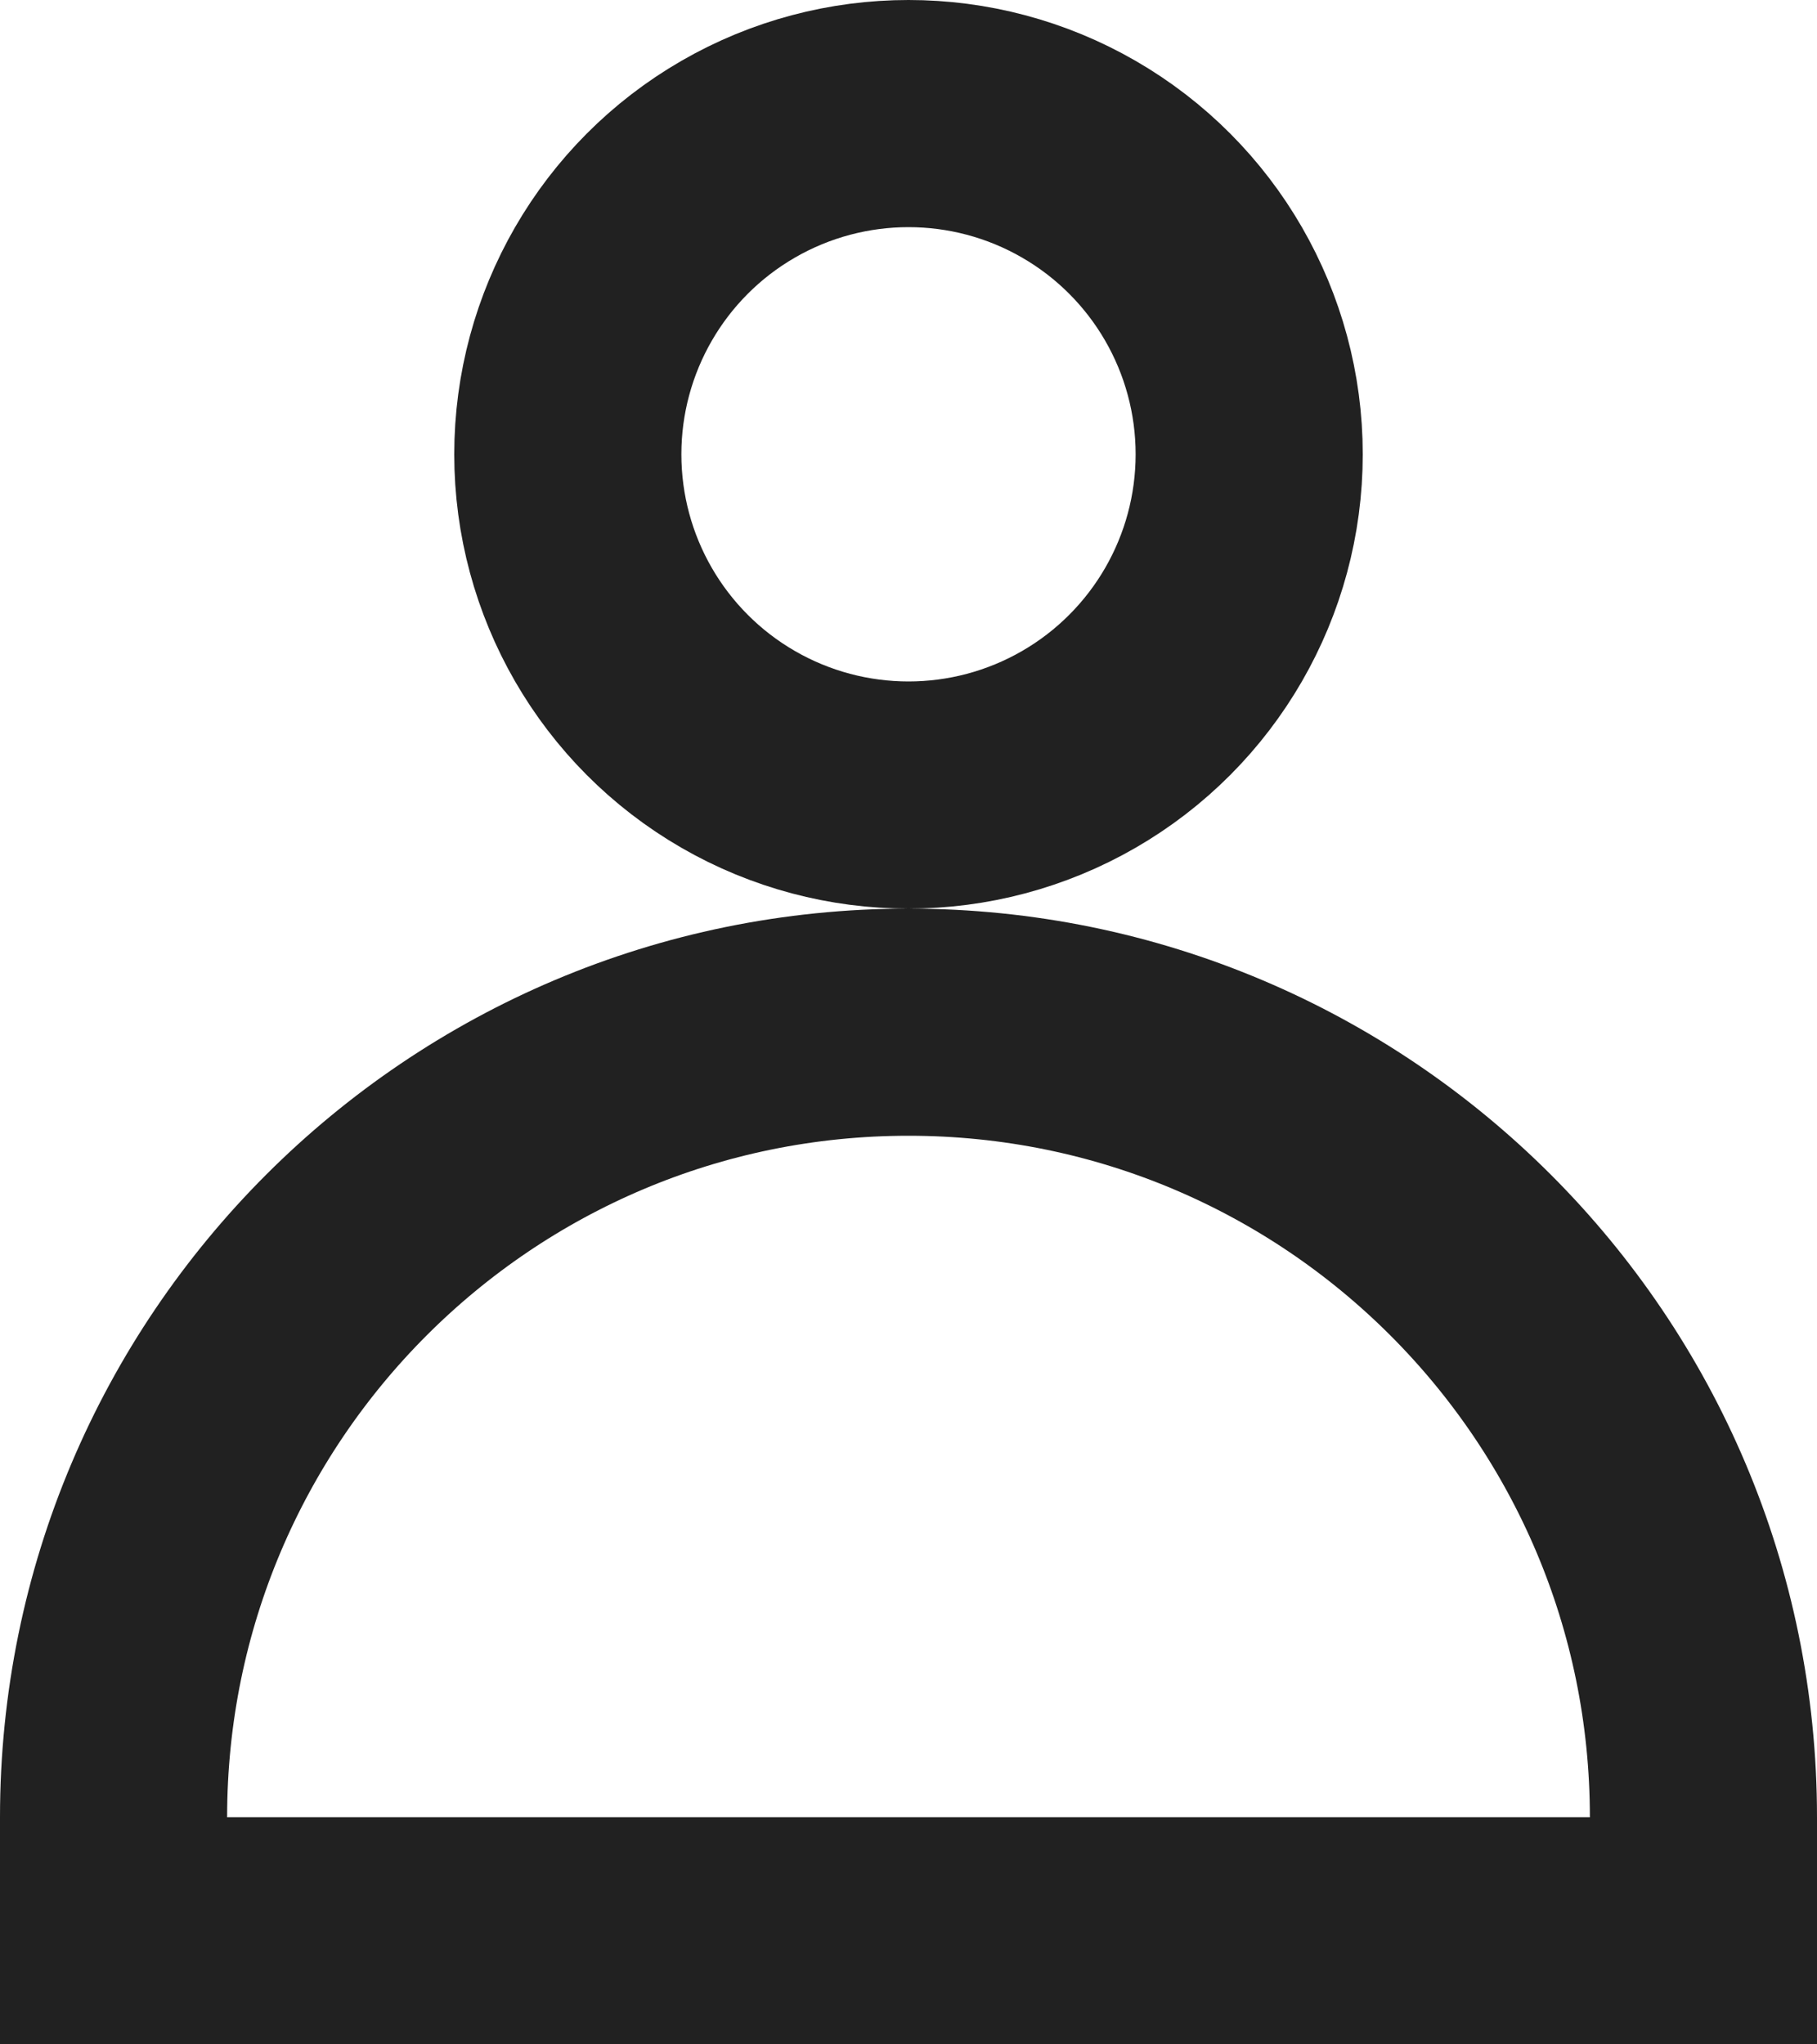 <svg width="16" height="18" viewBox="0 0 16 18" fill="none" xmlns="http://www.w3.org/2000/svg">
<path d="M1 16C1 12.134 4.134 9 8 9C11.866 9 15 12.134 15 16V17H1V16Z" stroke="#212121" stroke-width="2"/>
<circle cx="8" cy="4" r="3" stroke="#212121" stroke-width="2"/>
</svg>
